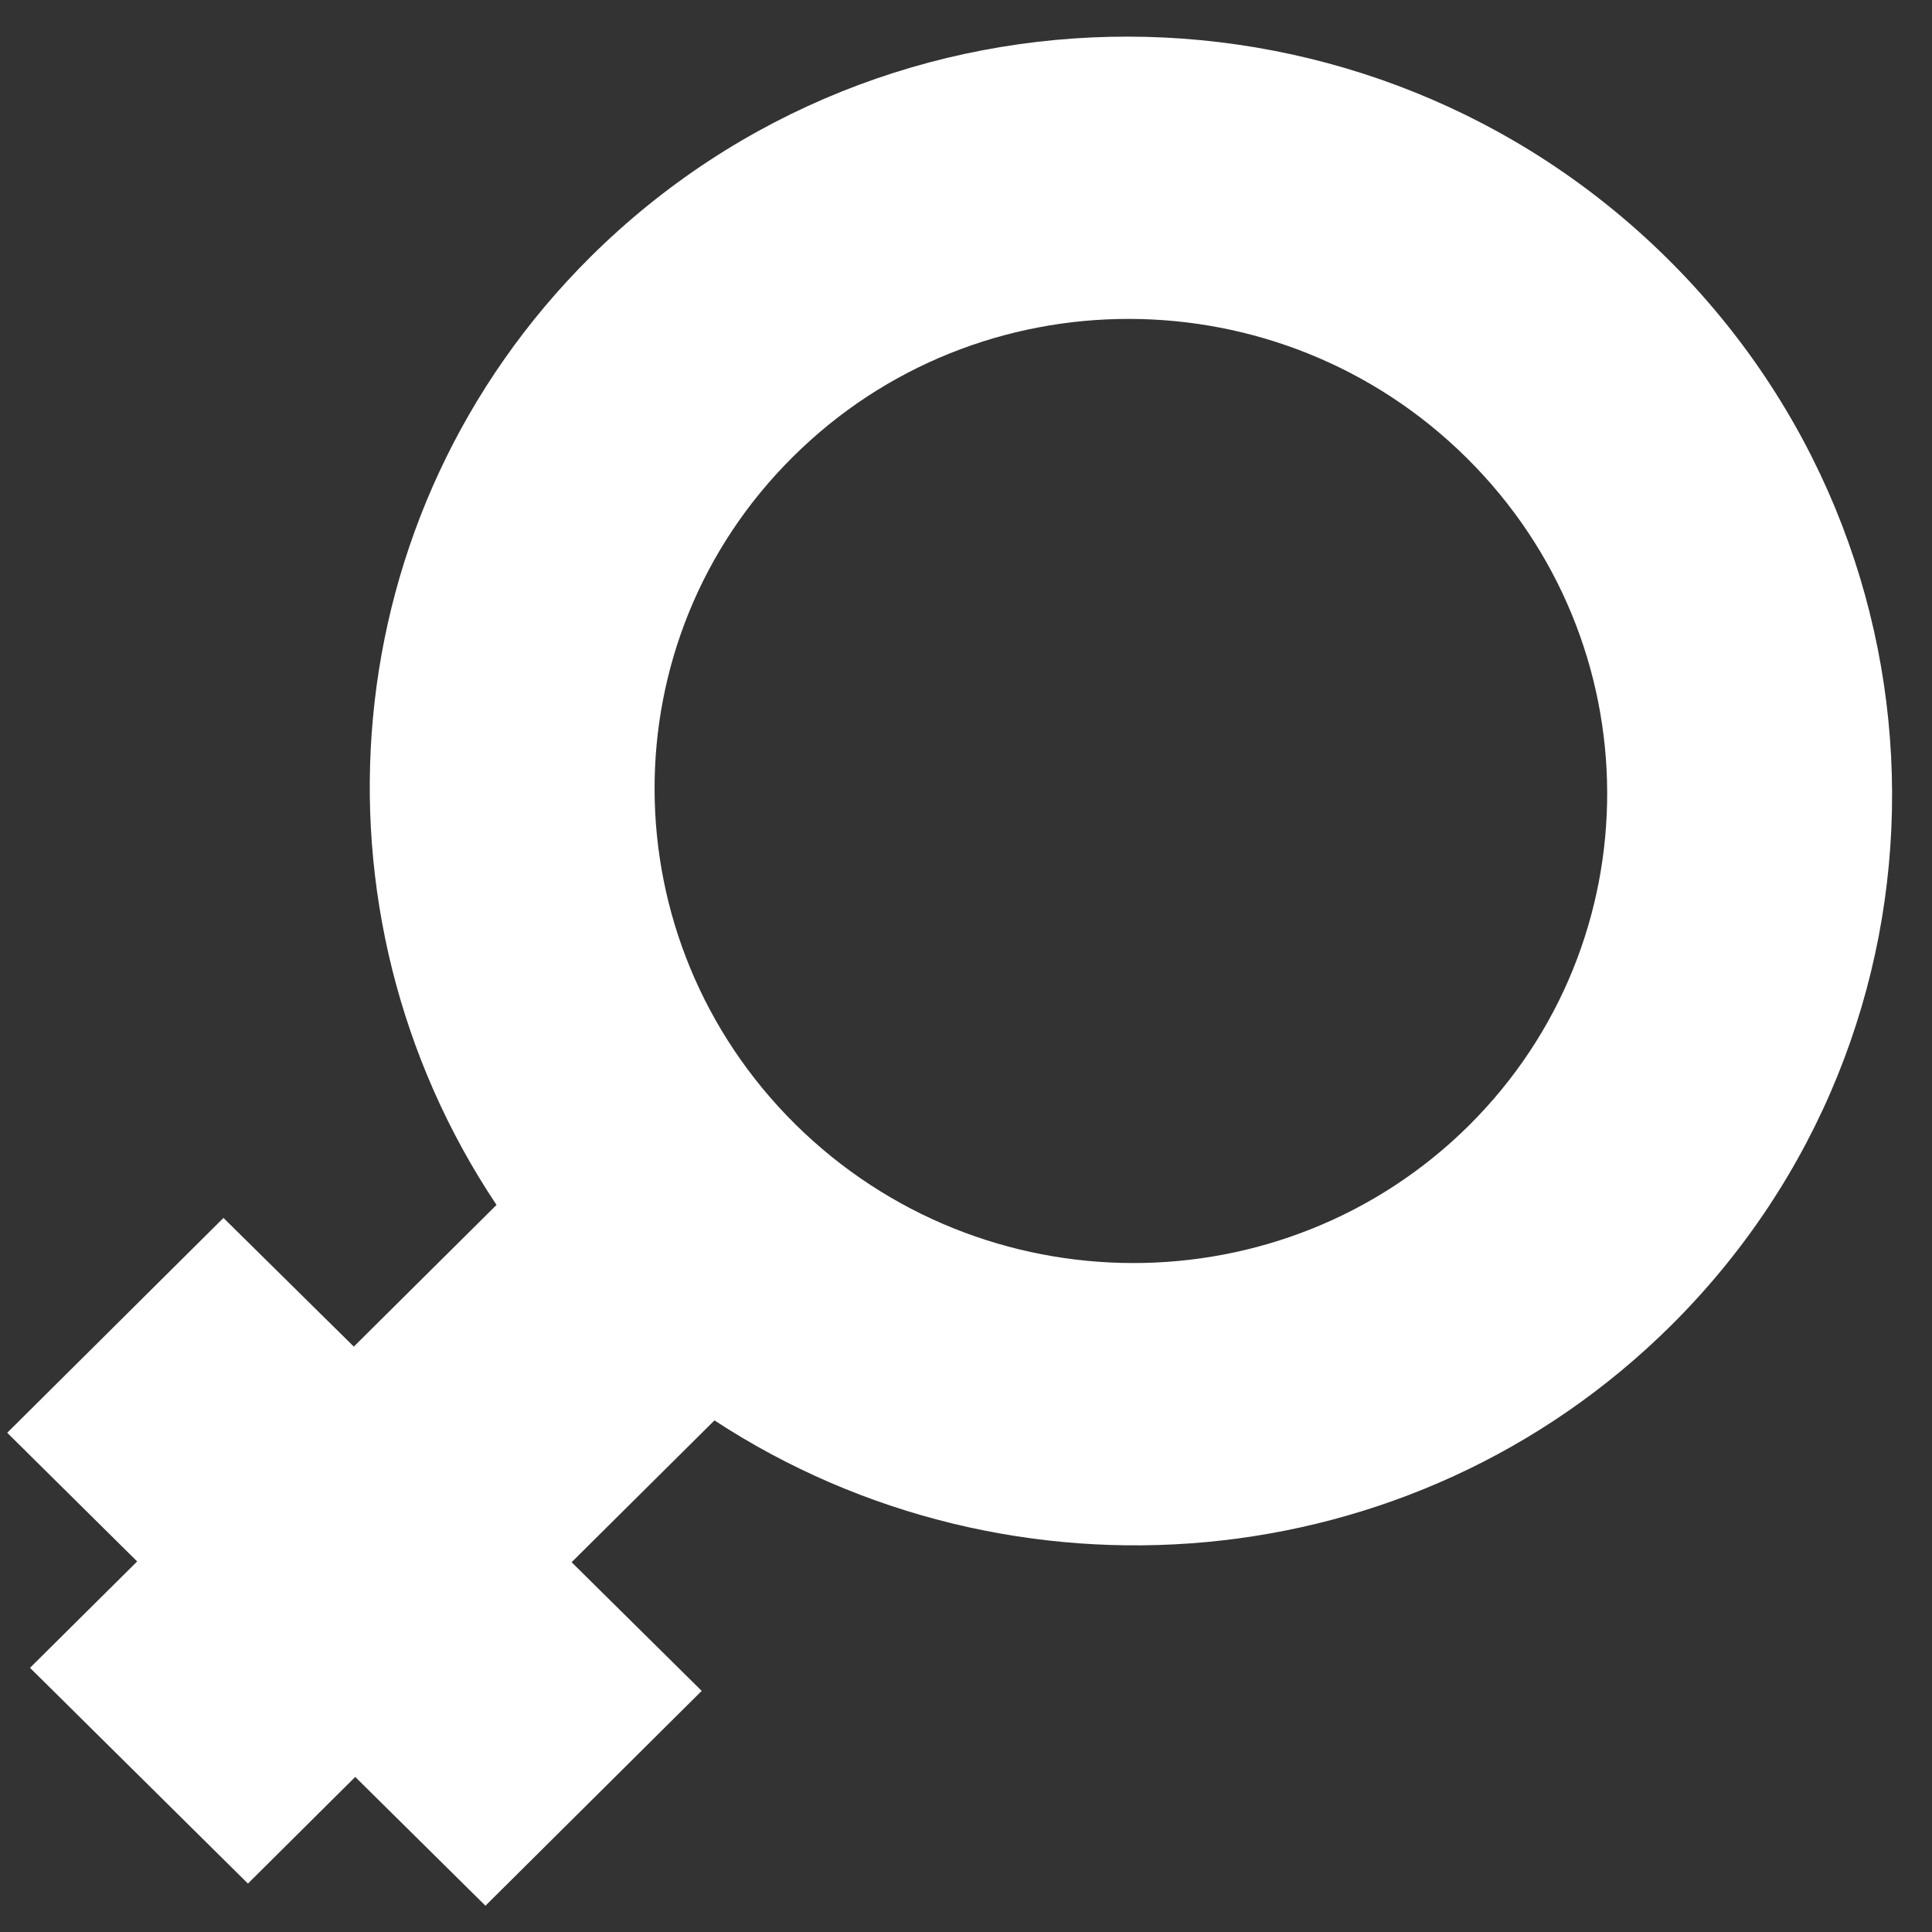 <svg 
 xmlns="http://www.w3.org/2000/svg"
 xmlns:xlink="http://www.w3.org/1999/xlink"
 width="15px" height="15px">
<rect width="100%" height="100%" fill="#333333" stroke="none"/>
<path fill-rule="evenodd"  fill="rgb(255, 255, 255)"
 d="M2.747,10.455 L3.855,9.355 C2.333,7.077 2.576,3.990 4.586,1.993 C6.888,-0.291 10.629,-0.284 12.945,2.007 C15.260,4.299 15.274,8.006 12.974,10.291 C10.962,12.288 7.845,12.532 5.547,11.028 L4.438,12.129 L5.448,13.128 L3.769,14.796 L2.758,13.796 L1.925,14.624 L0.233,12.949 L1.065,12.123 L0.056,11.124 L1.735,9.456 L2.747,10.455 L2.747,10.455 ZM6.157,3.546 C4.716,4.974 4.726,7.293 6.174,8.728 C7.624,10.162 9.965,10.166 11.405,8.738 C12.843,7.309 12.835,4.988 11.386,3.554 C9.937,2.119 7.595,2.117 6.157,3.546 L6.157,3.546 Z"/>
</svg>
